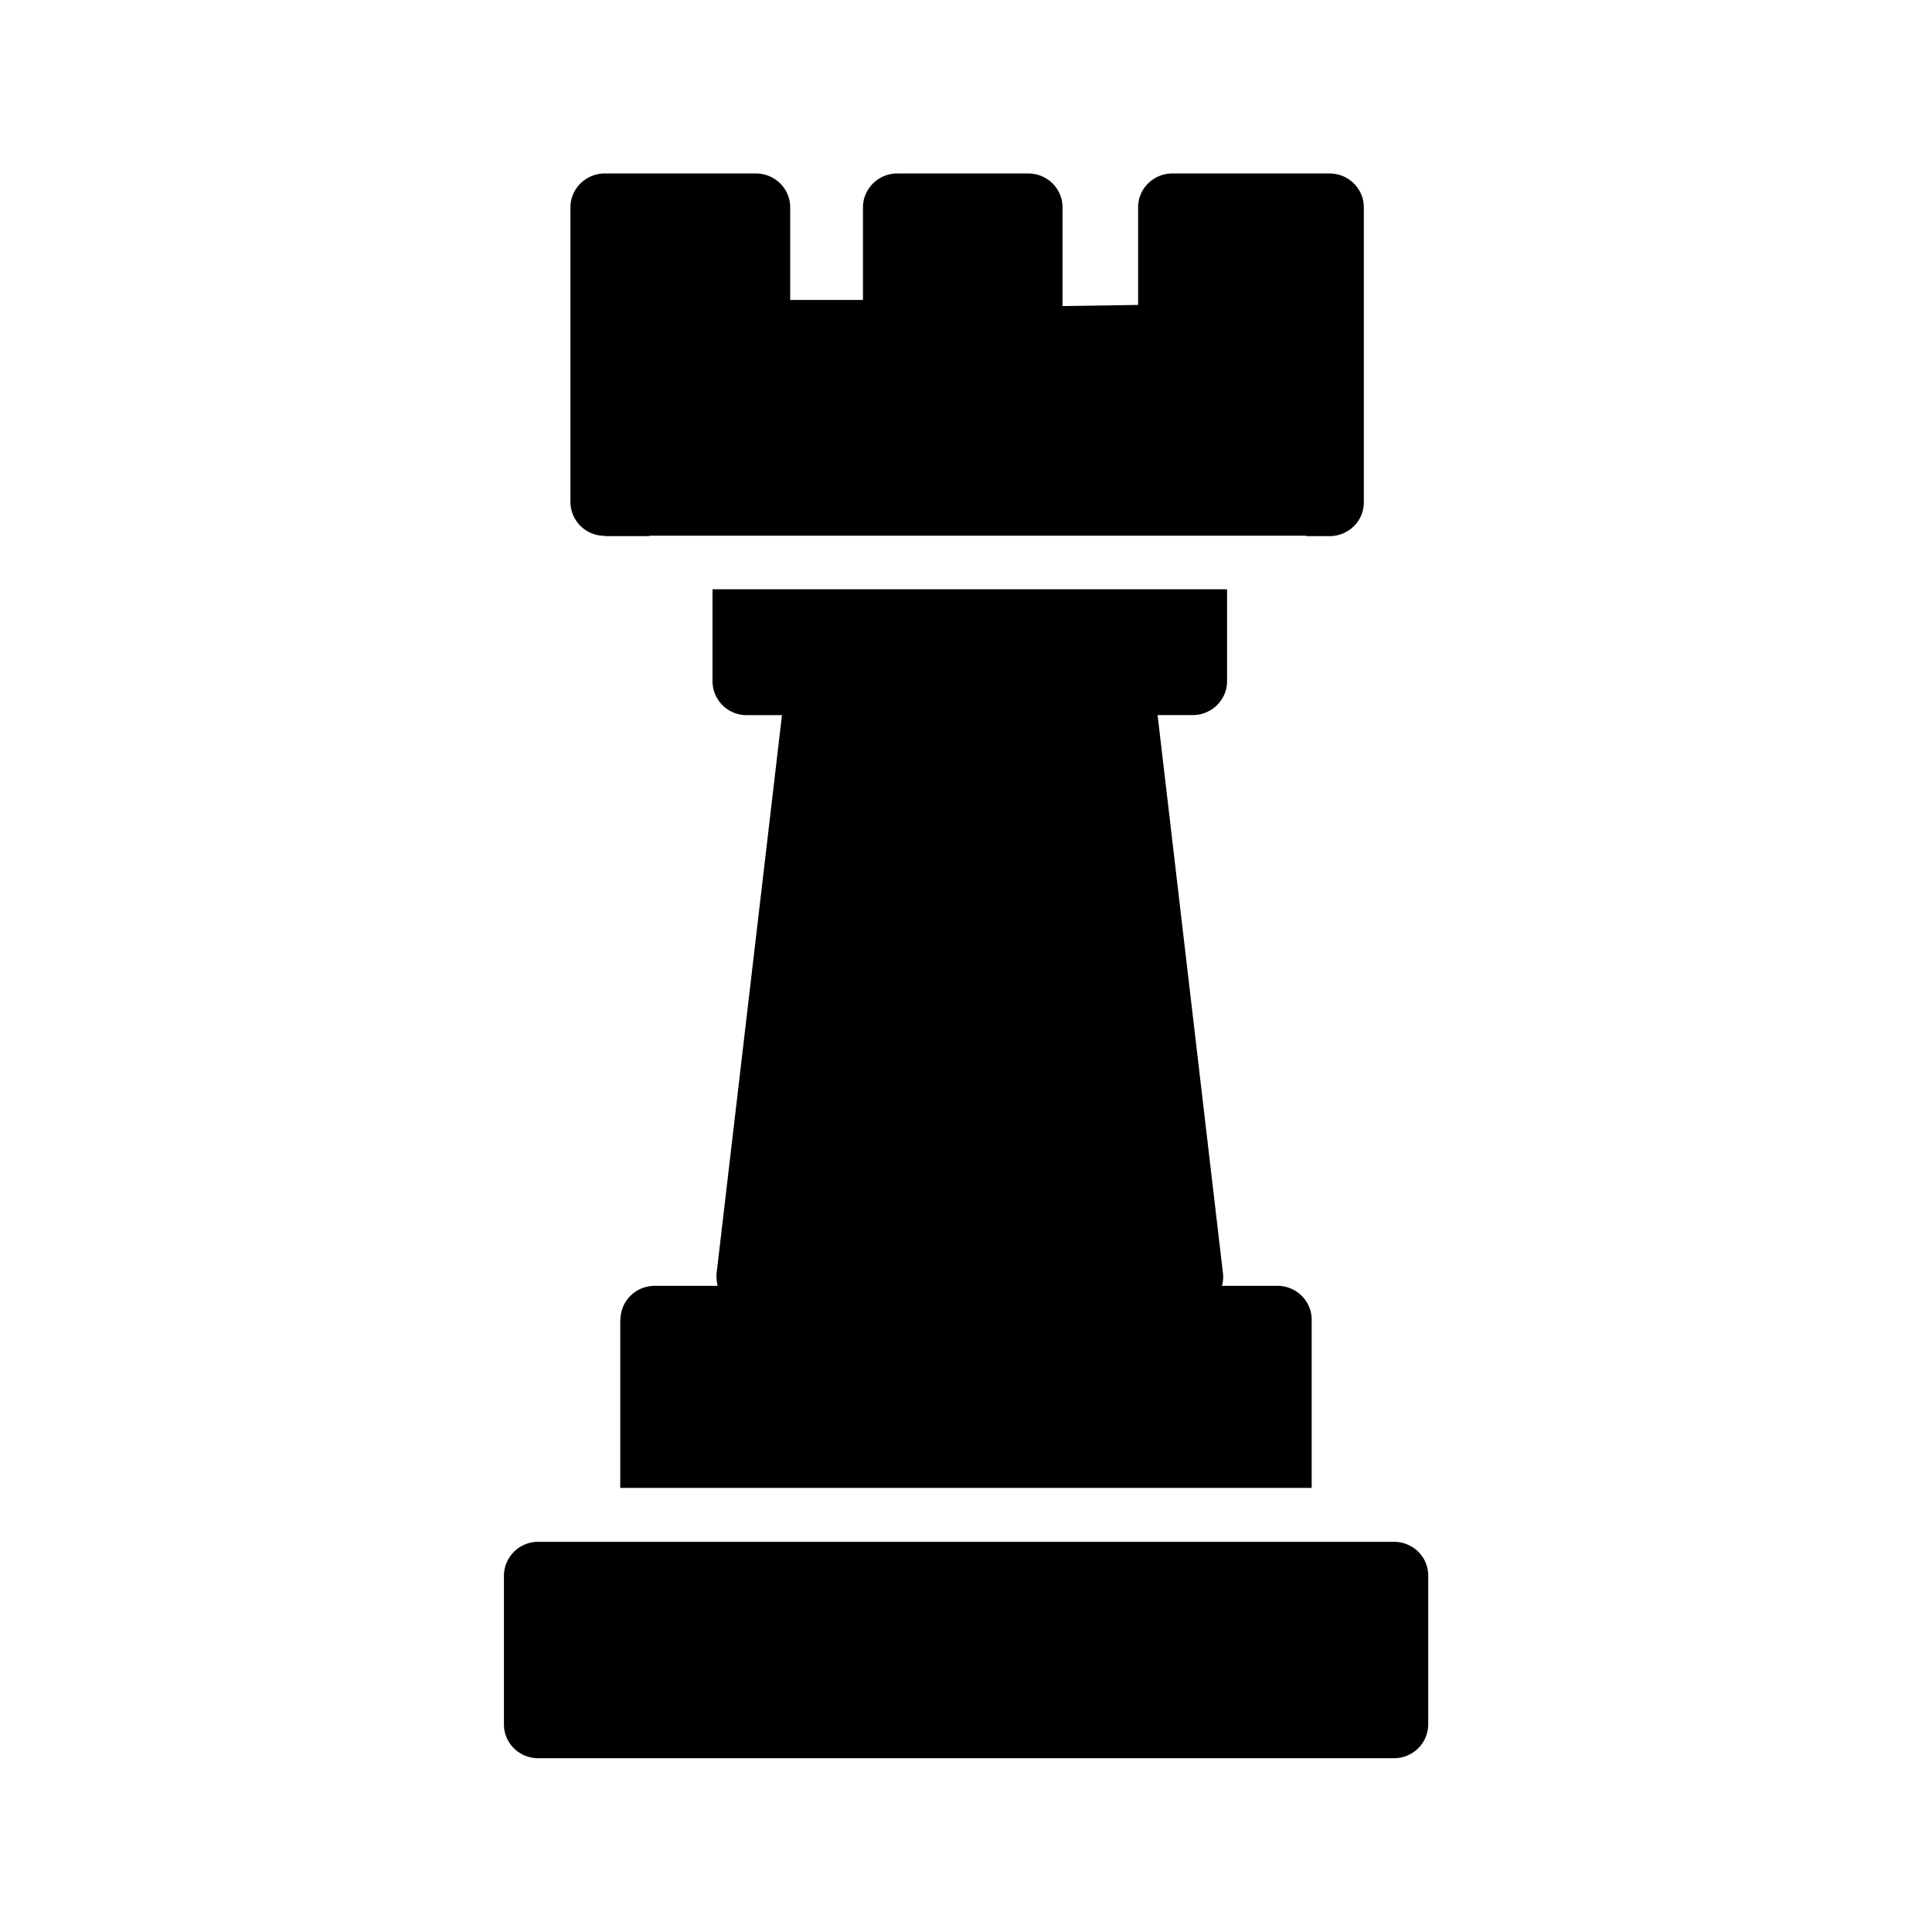 <svg xmlns="http://www.w3.org/2000/svg" width="24" height="24" fill="none"><path fill="#000" d="M7.512 6.656a.423.423 0 0 1-.426-.42v-3.66c0-.23.19-.421.426-.421H9.39c.235 0 .426.188.426.42v1.151h.904v-1.15c0-.23.19-.421.426-.421h1.628c.235 0 .425.188.425.42v1.227l.939-.014V2.575c0-.23.19-.42.425-.42h1.953c.235 0 .426.188.426.42V6.24c0 .233-.19.42-.426.42h-.289v-.005h-8.16v.005h-.554zm.196 9.737c0-.232.19-.42.426-.42h.781a.5.5 0 0 1-.014-.149l.813-6.94h-.437a.423.423 0 0 1-.426-.42V7.32h6.392v1.143c0 .23-.19.42-.426.42h-.437l.813 6.942q.007.076-.014.148h.689c.235 0 .426.188.426.42v2.09H7.705v-2.09zm10.034 3.18c0-.233-.19-.42-.426-.42H6.686a.424.424 0 0 0-.426.42v1.848c0 .233.19.42.426.42h10.63a.423.423 0 0 0 .426-.42z"/></svg>